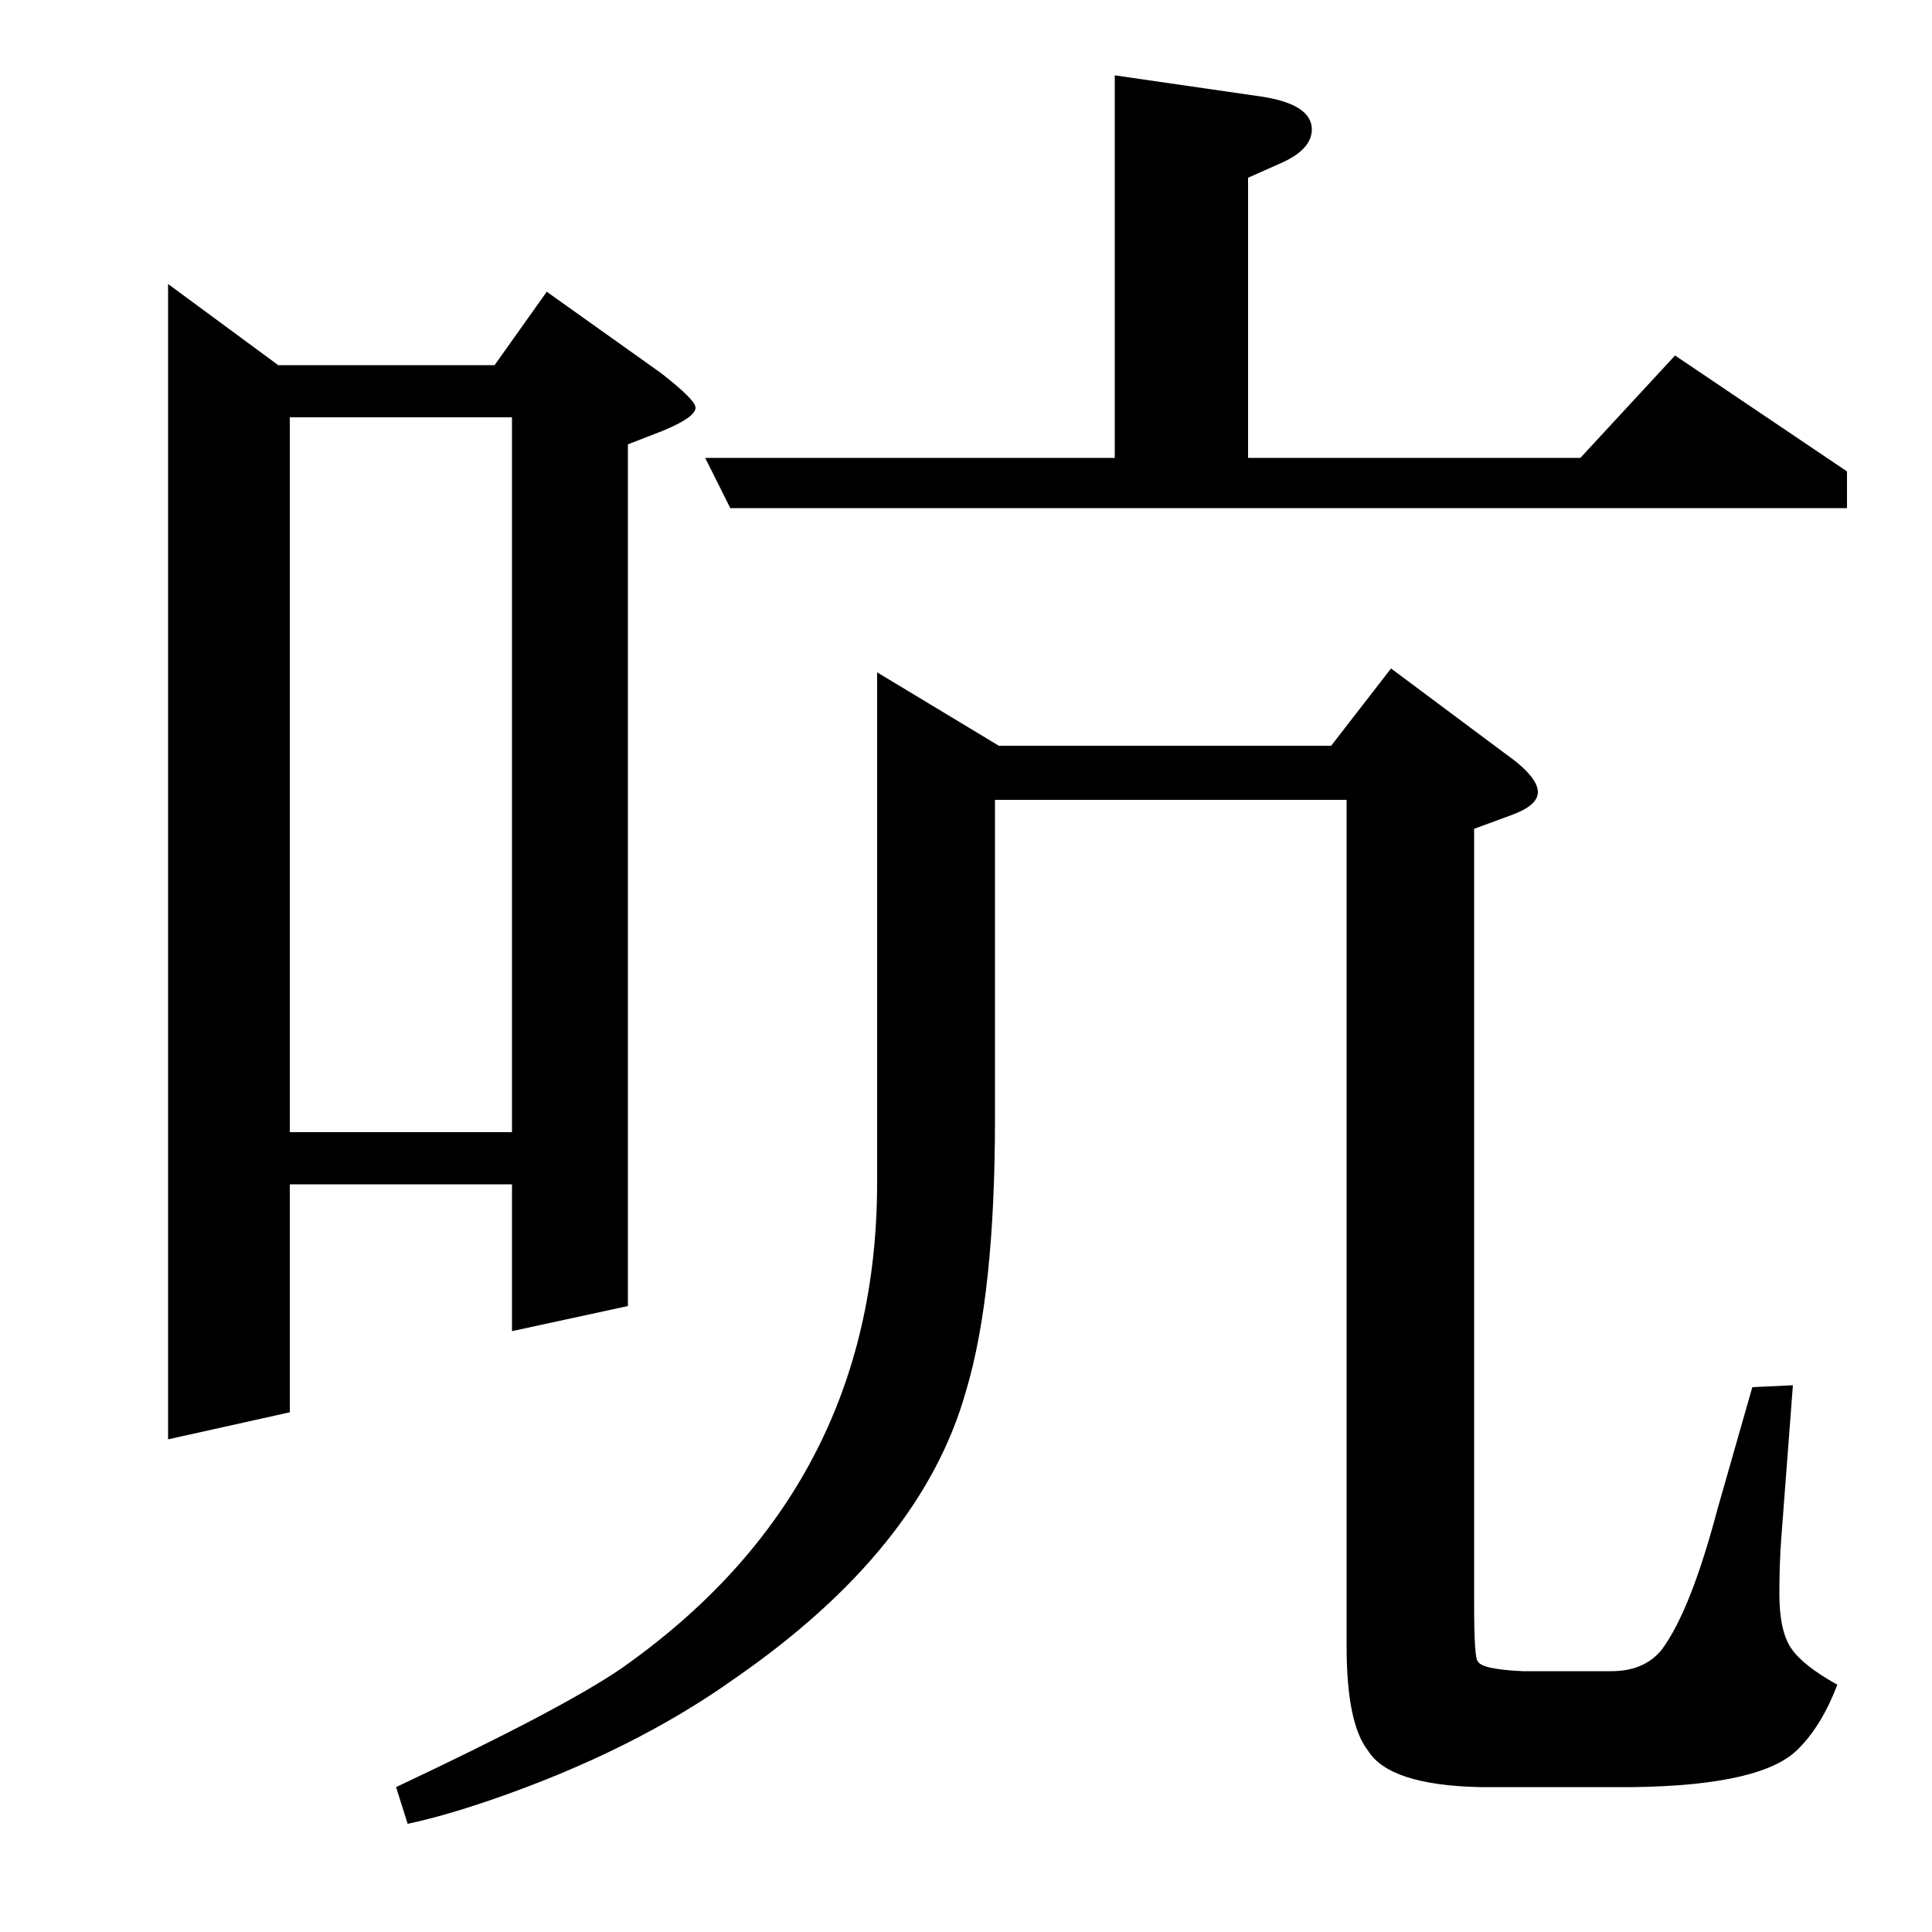 <?xml version="1.0" standalone="no"?>
<!DOCTYPE svg PUBLIC "-//W3C//DTD SVG 1.1//EN" "http://www.w3.org/Graphics/SVG/1.1/DTD/svg11.dtd" >
<svg xmlns="http://www.w3.org/2000/svg" xmlns:xlink="http://www.w3.org/1999/xlink" version="1.1" viewBox="0 -120 1000 1000">
  <g transform="matrix(1 0 0 -1 0 880)">
   <path fill="currentColor"
d="M87 255v598l57 -42h112l27 38l59 -42q18 -14 18 -18q0 -5 -17 -12l-18 -7v-446l-60 -13v76h-115v-118zM150 784v-370h115v370h-115zM515 586v-165q0 -91 -15 -141q-23 -82 -120 -149q-52 -37 -124 -62q-26 -9 -45 -13l-6 19q85 40 116 61q133 93 133 252v264l63 -38h172
l31 40l59 -44q17 -12 17 -20q0 -7 -14 -12l-19 -7v-401q0 -29 2 -30q2 -4 23 -5h46q17 0 26 11q15 20 29 73l18 63l21 1l-6 -79q-1 -13 -1 -29q0 -19 6 -28t24 -19q-8 -21 -20 -33q-18 -19 -85 -20h-80q-47 1 -58 19q-11 14 -11 54v438h-182zM378 737l-13 26h212v198l76 -11
q26 -4 26 -17q0 -10 -15 -17l-18 -8v-145h172l49 53l89 -60v-19h-578z" />
  </g>

</svg>
